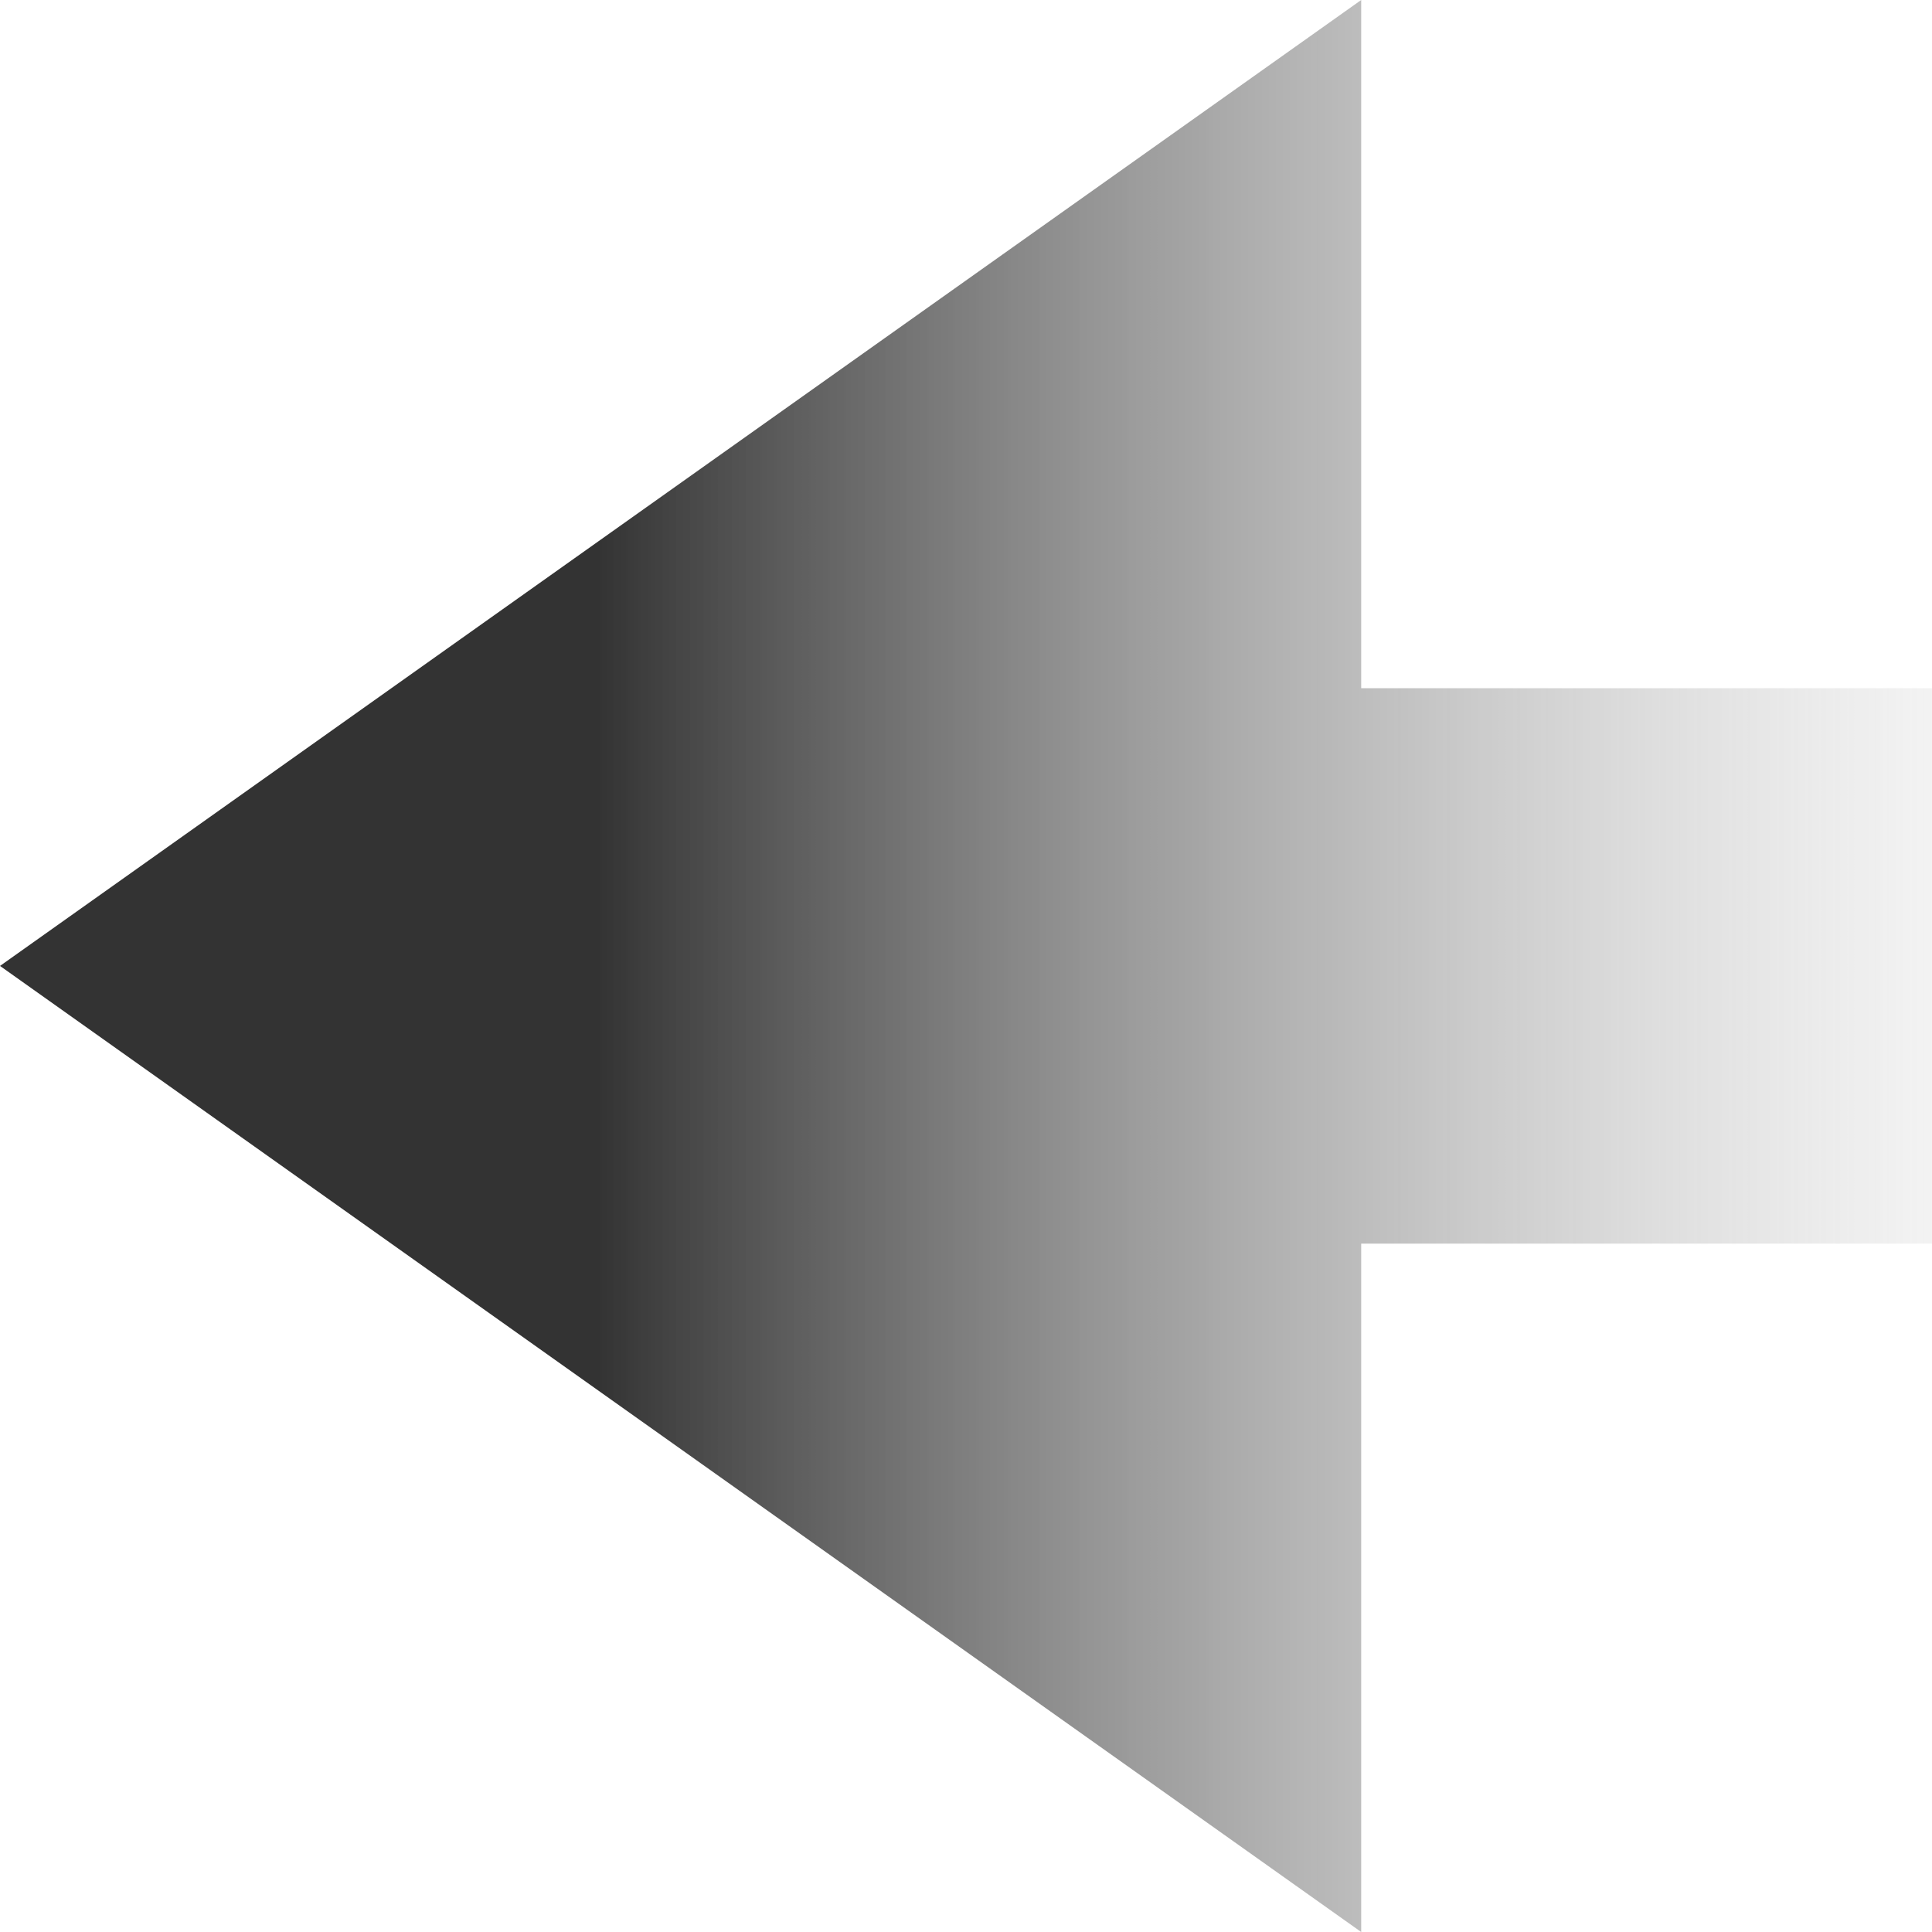 <svg width="136" height="136" viewBox="0 0 136 136" fill="none" xmlns="http://www.w3.org/2000/svg">
<path d="M95.819 87.545L136 87.545L136 48.445L95.819 48.445L95.819 -1.75635e-06L-6.67912e-06 67.995L95.819 136L95.819 87.545Z" fill="url(#paint0_linear_1_81)"/>
<defs>
<linearGradient id="paint0_linear_1_81" x1="167.085" y1="67.995" x2="31.085" y2="67.995" gradientUnits="userSpaceOnUse">
<stop stop-color="white" stop-opacity="0"/>
<stop offset="0.92" stop-color="#333333"/>
</linearGradient>
</defs>
</svg>

